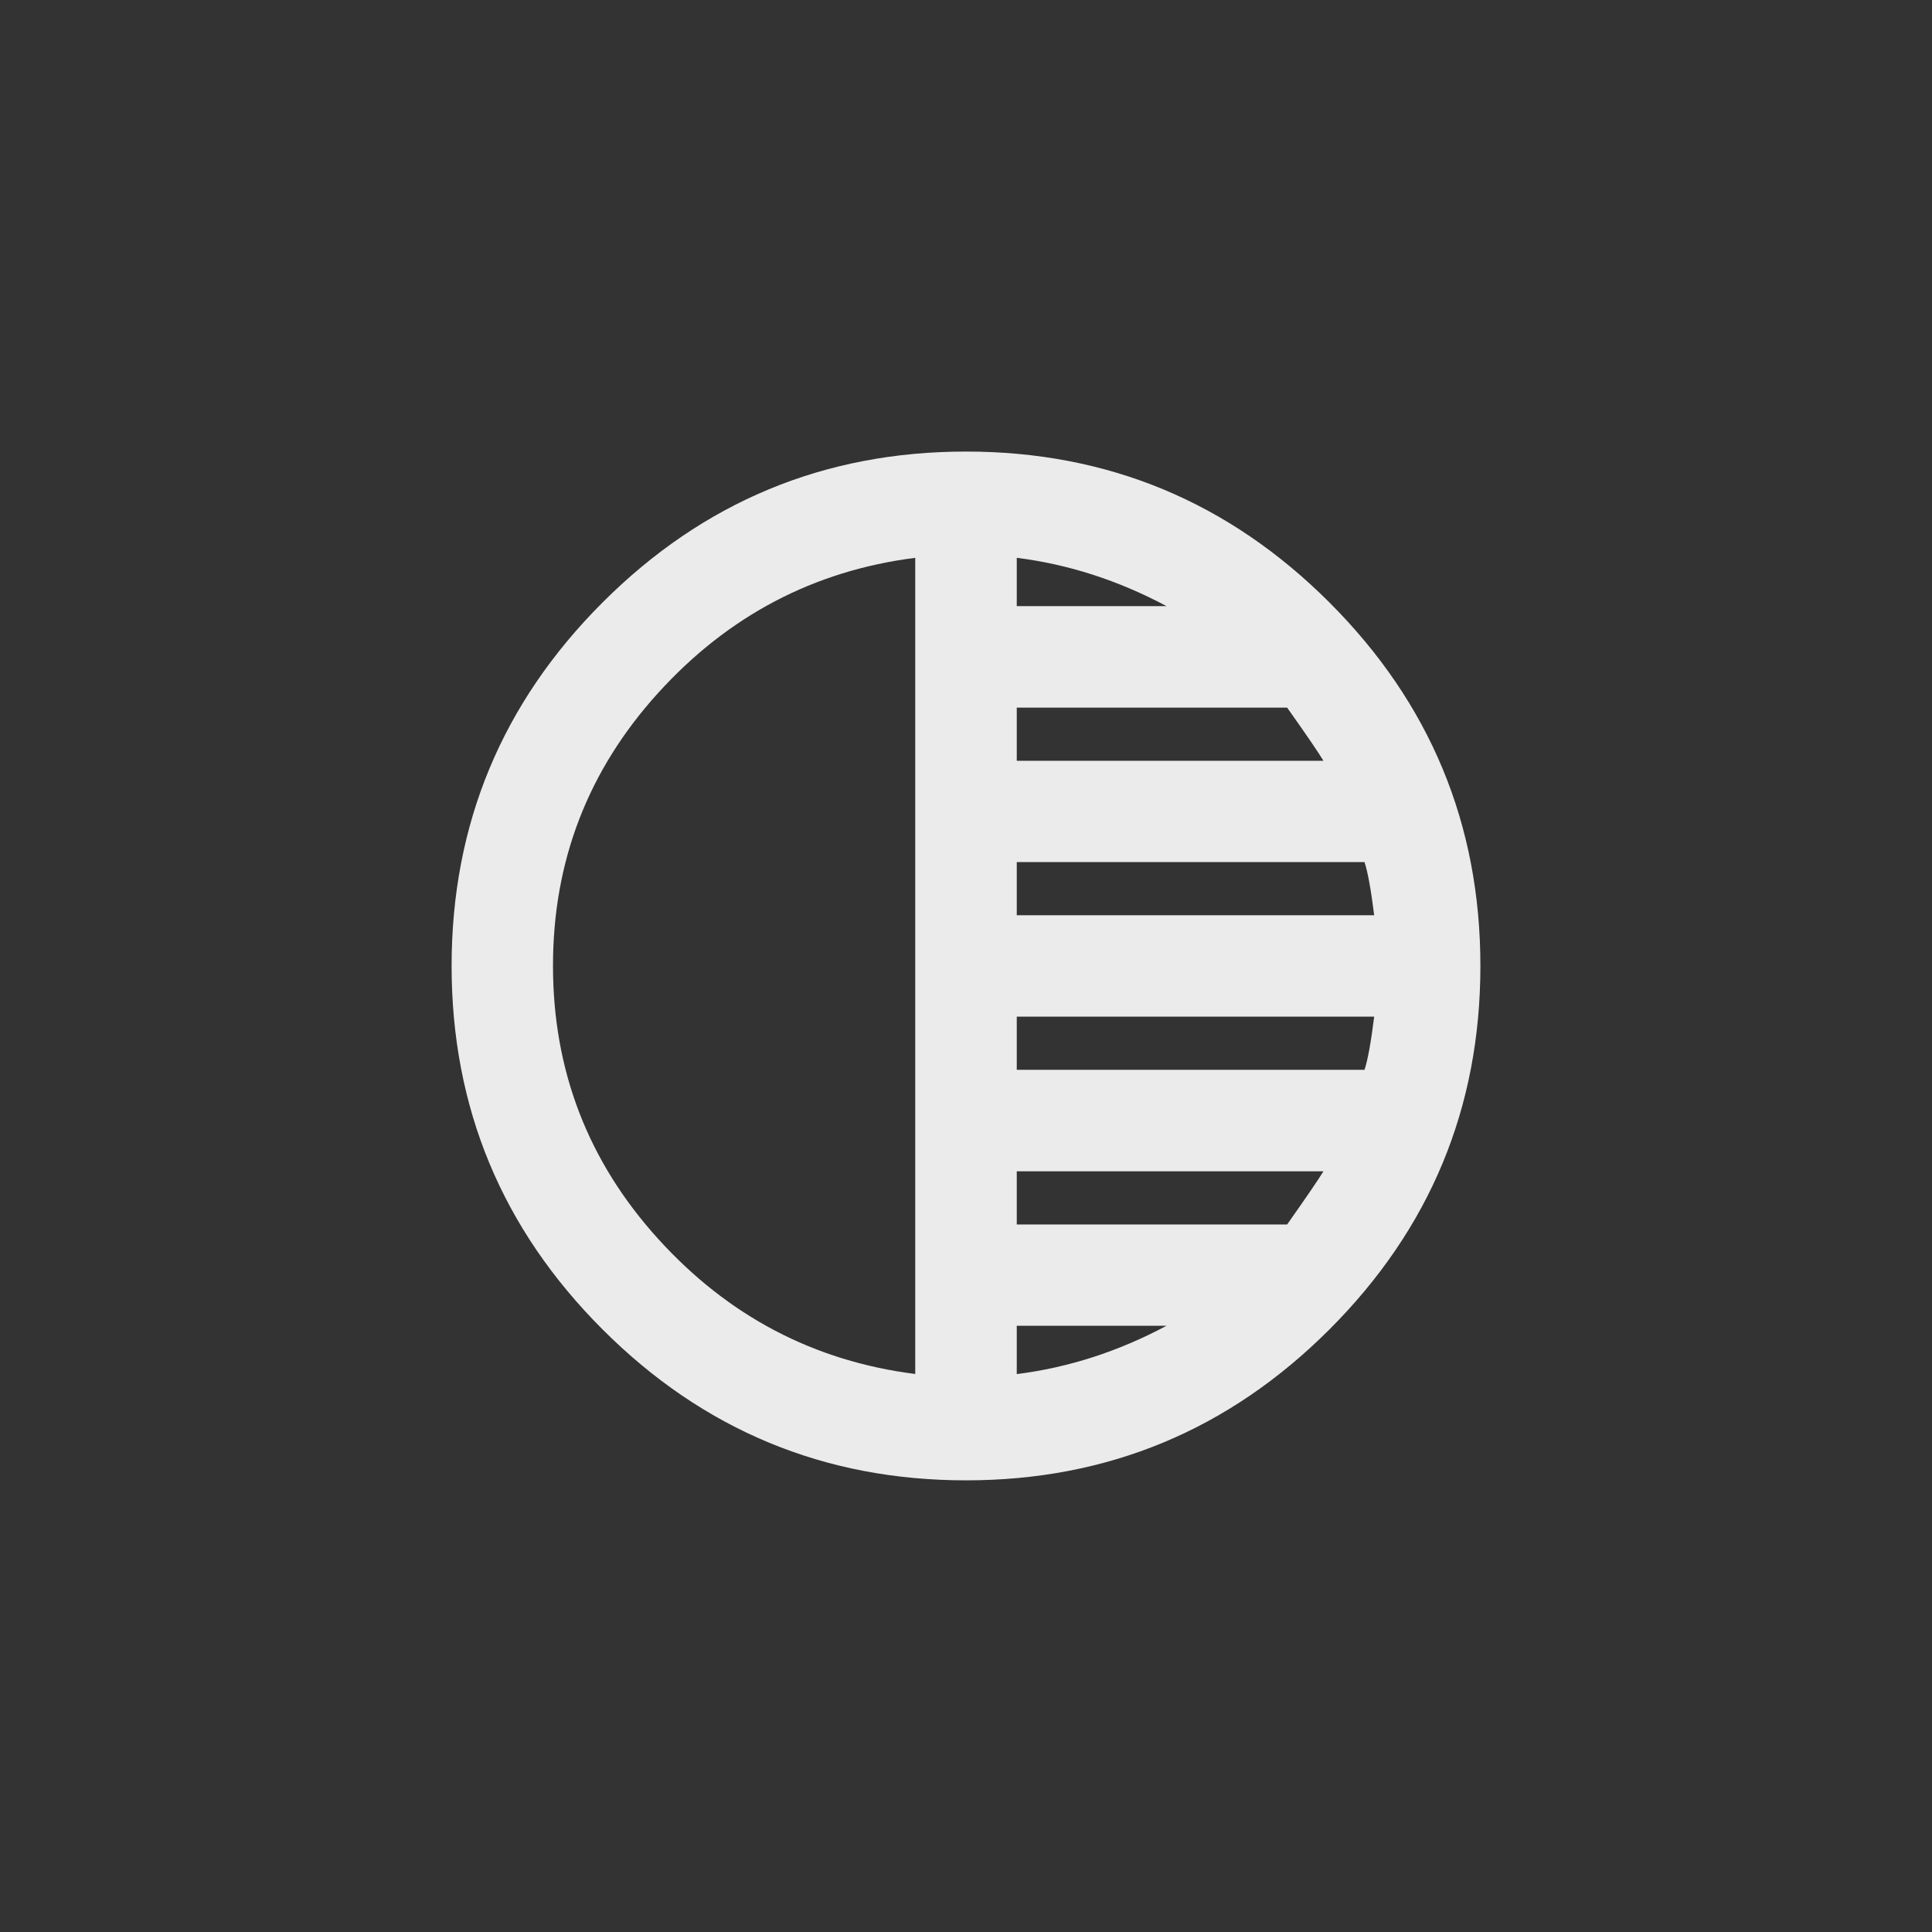 <!-- Generated by IcoMoon.io -->
<svg version="1.1" xmlns="http://www.w3.org/2000/svg" width="40" height="40" viewBox="0 0 40 40">
<rect x="0" y="0" width="40" height="40" fill="#333333" stroke="none"/>
<title>mt-tonality</title>
<path fill="#ebebeb" d="M28.251 22.149q0.1-0.3 0.2-1.1h-7.4v1.1h7.2zM26.649 25.351q0.6-0.851 0.751-1.1h-6.349v1.1h5.6zM21.051 28.449q1.6-0.2 3.1-1h-3.1v1zM21.051 17.849v1.1h7.4q-0.1-0.8-0.2-1.1h-7.2zM21.051 14.651v1.1h6.349q-0.149-0.251-0.751-1.1h-5.6zM21.051 11.549v1h3.1q-1.5-0.8-3.1-1zM18.949 28.449v-16.9q-3.149 0.4-5.325 2.8t-2.175 5.649 2.175 5.649 5.325 2.8zM20 9.349q4.4 0 7.525 3.125t3.125 7.525-3.125 7.525-7.525 3.125-7.525-3.125-3.125-7.525 3.125-7.525 7.525-3.125z"></path>
</svg>
